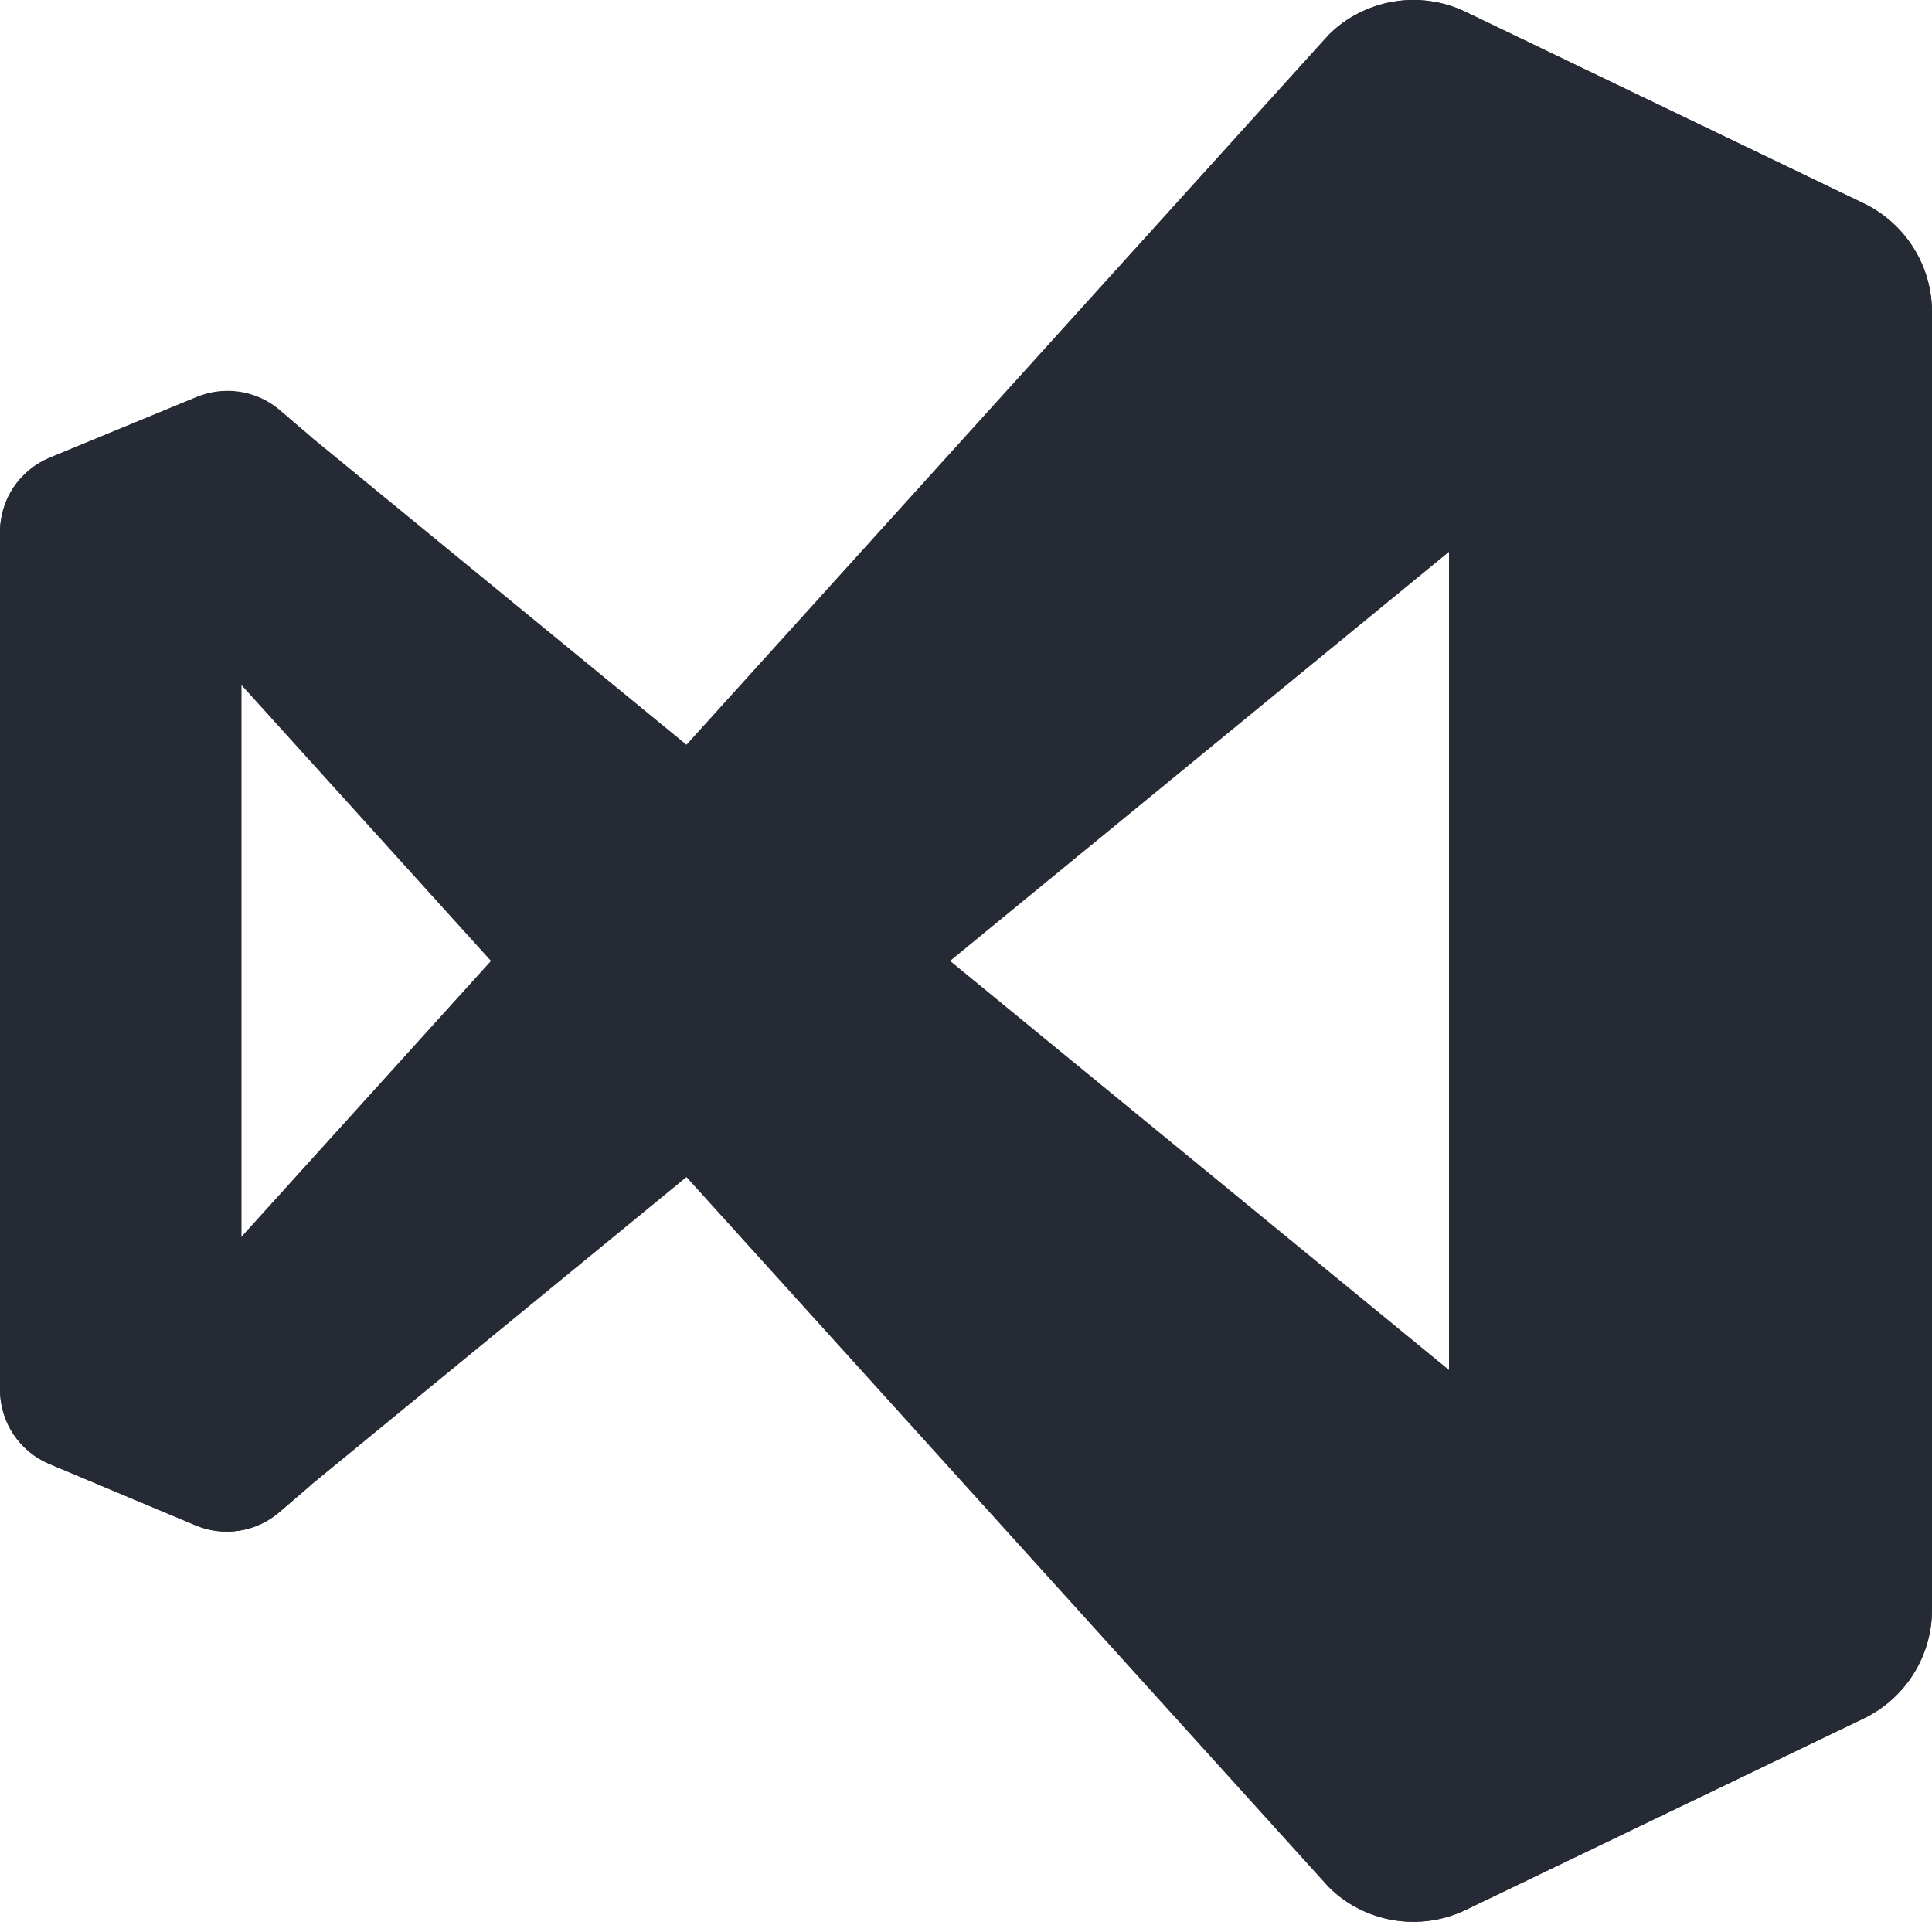 <svg width="96" height="96" viewBox="0 0 96 96" fill="none" xmlns="http://www.w3.org/2000/svg">
<path d="M13.87 75.147C13.307 75.627 12.623 75.943 11.892 76.057C11.161 76.172 10.413 76.082 9.73 75.797L2.46 72.747C1.735 72.444 1.115 71.935 0.677 71.282C0.24 70.63 0.004 69.862 0 69.077L0 26.417C0.004 25.631 0.24 24.864 0.677 24.211C1.115 23.559 1.735 23.049 2.46 22.747L9.73 19.747C10.413 19.462 11.161 19.372 11.892 19.486C12.623 19.601 13.307 19.916 13.87 20.397L15.5 21.747C15.169 21.509 14.78 21.367 14.374 21.337C13.968 21.307 13.561 21.39 13.199 21.576C12.837 21.762 12.534 22.045 12.322 22.392C12.11 22.74 11.999 23.14 12 23.547V71.947C11.999 72.354 12.11 72.753 12.322 73.101C12.534 73.449 12.837 73.731 13.199 73.918C13.561 74.104 13.968 74.186 14.374 74.156C14.78 74.126 15.169 73.984 15.5 73.747L13.87 75.147Z" fill="#252A34"/>
<path d="M2.46 72.747C1.735 72.444 1.115 71.935 0.677 71.282C0.24 70.63 0.004 69.862 0 69.077L0 68.747C0.005 69.209 0.148 69.658 0.411 70.038C0.674 70.417 1.045 70.709 1.475 70.876C1.906 71.043 2.376 71.077 2.826 70.974C3.276 70.87 3.685 70.635 4 70.297L66 1.747C66.878 0.873 68.005 0.293 69.226 0.085C70.447 -0.123 71.703 0.053 72.82 0.587L92.6 10.107C93.619 10.597 94.478 11.364 95.08 12.322C95.682 13.279 96.001 14.386 96 15.517V15.747C95.999 15.03 95.795 14.327 95.411 13.722C95.028 13.116 94.48 12.631 93.832 12.325C93.183 12.018 92.461 11.901 91.749 11.988C91.038 12.075 90.365 12.363 89.81 12.817L15.5 73.747L13.87 75.147C13.307 75.627 12.623 75.943 11.892 76.057C11.161 76.172 10.413 76.082 9.73 75.797L2.46 72.747Z" fill="#252A34"/>
<path d="M2.46 22.747C1.735 23.049 1.115 23.559 0.677 24.211C0.24 24.864 0.004 25.631 0 26.417L0 26.747C0.005 26.285 0.148 25.835 0.411 25.456C0.674 25.076 1.045 24.784 1.475 24.617C1.906 24.451 2.376 24.417 2.826 24.52C3.276 24.623 3.685 24.859 4 25.197L66 93.747C66.878 94.621 68.005 95.201 69.226 95.409C70.447 95.616 71.703 95.441 72.82 94.907L92.6 85.387C93.619 84.897 94.478 84.129 95.08 83.172C95.682 82.215 96.001 81.107 96 79.977V79.747C95.999 80.464 95.795 81.166 95.411 81.772C95.028 82.378 94.48 82.862 93.832 83.169C93.183 83.476 92.461 83.593 91.749 83.505C91.038 83.418 90.365 83.131 89.81 82.677L15.5 21.747L13.87 20.347C13.303 19.875 12.615 19.568 11.885 19.462C11.154 19.357 10.408 19.455 9.73 19.747L2.46 22.747Z" fill="#252A34"/>
<path d="M72.82 94.907C71.703 95.441 70.447 95.616 69.226 95.409C68.005 95.201 66.878 94.621 66 93.747C66.493 94.236 67.119 94.569 67.801 94.703C68.482 94.837 69.188 94.766 69.829 94.5C70.471 94.234 71.019 93.784 71.405 93.207C71.791 92.63 71.998 91.951 72 91.257V4.257C72.002 3.561 71.798 2.879 71.414 2.299C71.029 1.719 70.481 1.266 69.838 0.997C69.196 0.729 68.489 0.657 67.806 0.79C67.122 0.923 66.494 1.256 66 1.747C66.878 0.873 68.005 0.293 69.226 0.085C70.447 -0.123 71.703 0.053 72.82 0.587L92.6 10.097C93.619 10.587 94.478 11.354 95.08 12.312C95.682 13.269 96.001 14.376 96 15.507V79.987C96.001 81.117 95.682 82.225 95.08 83.182C94.478 84.139 93.619 84.907 92.6 85.397L72.82 94.907Z" fill="#252A34"/>
</svg>
